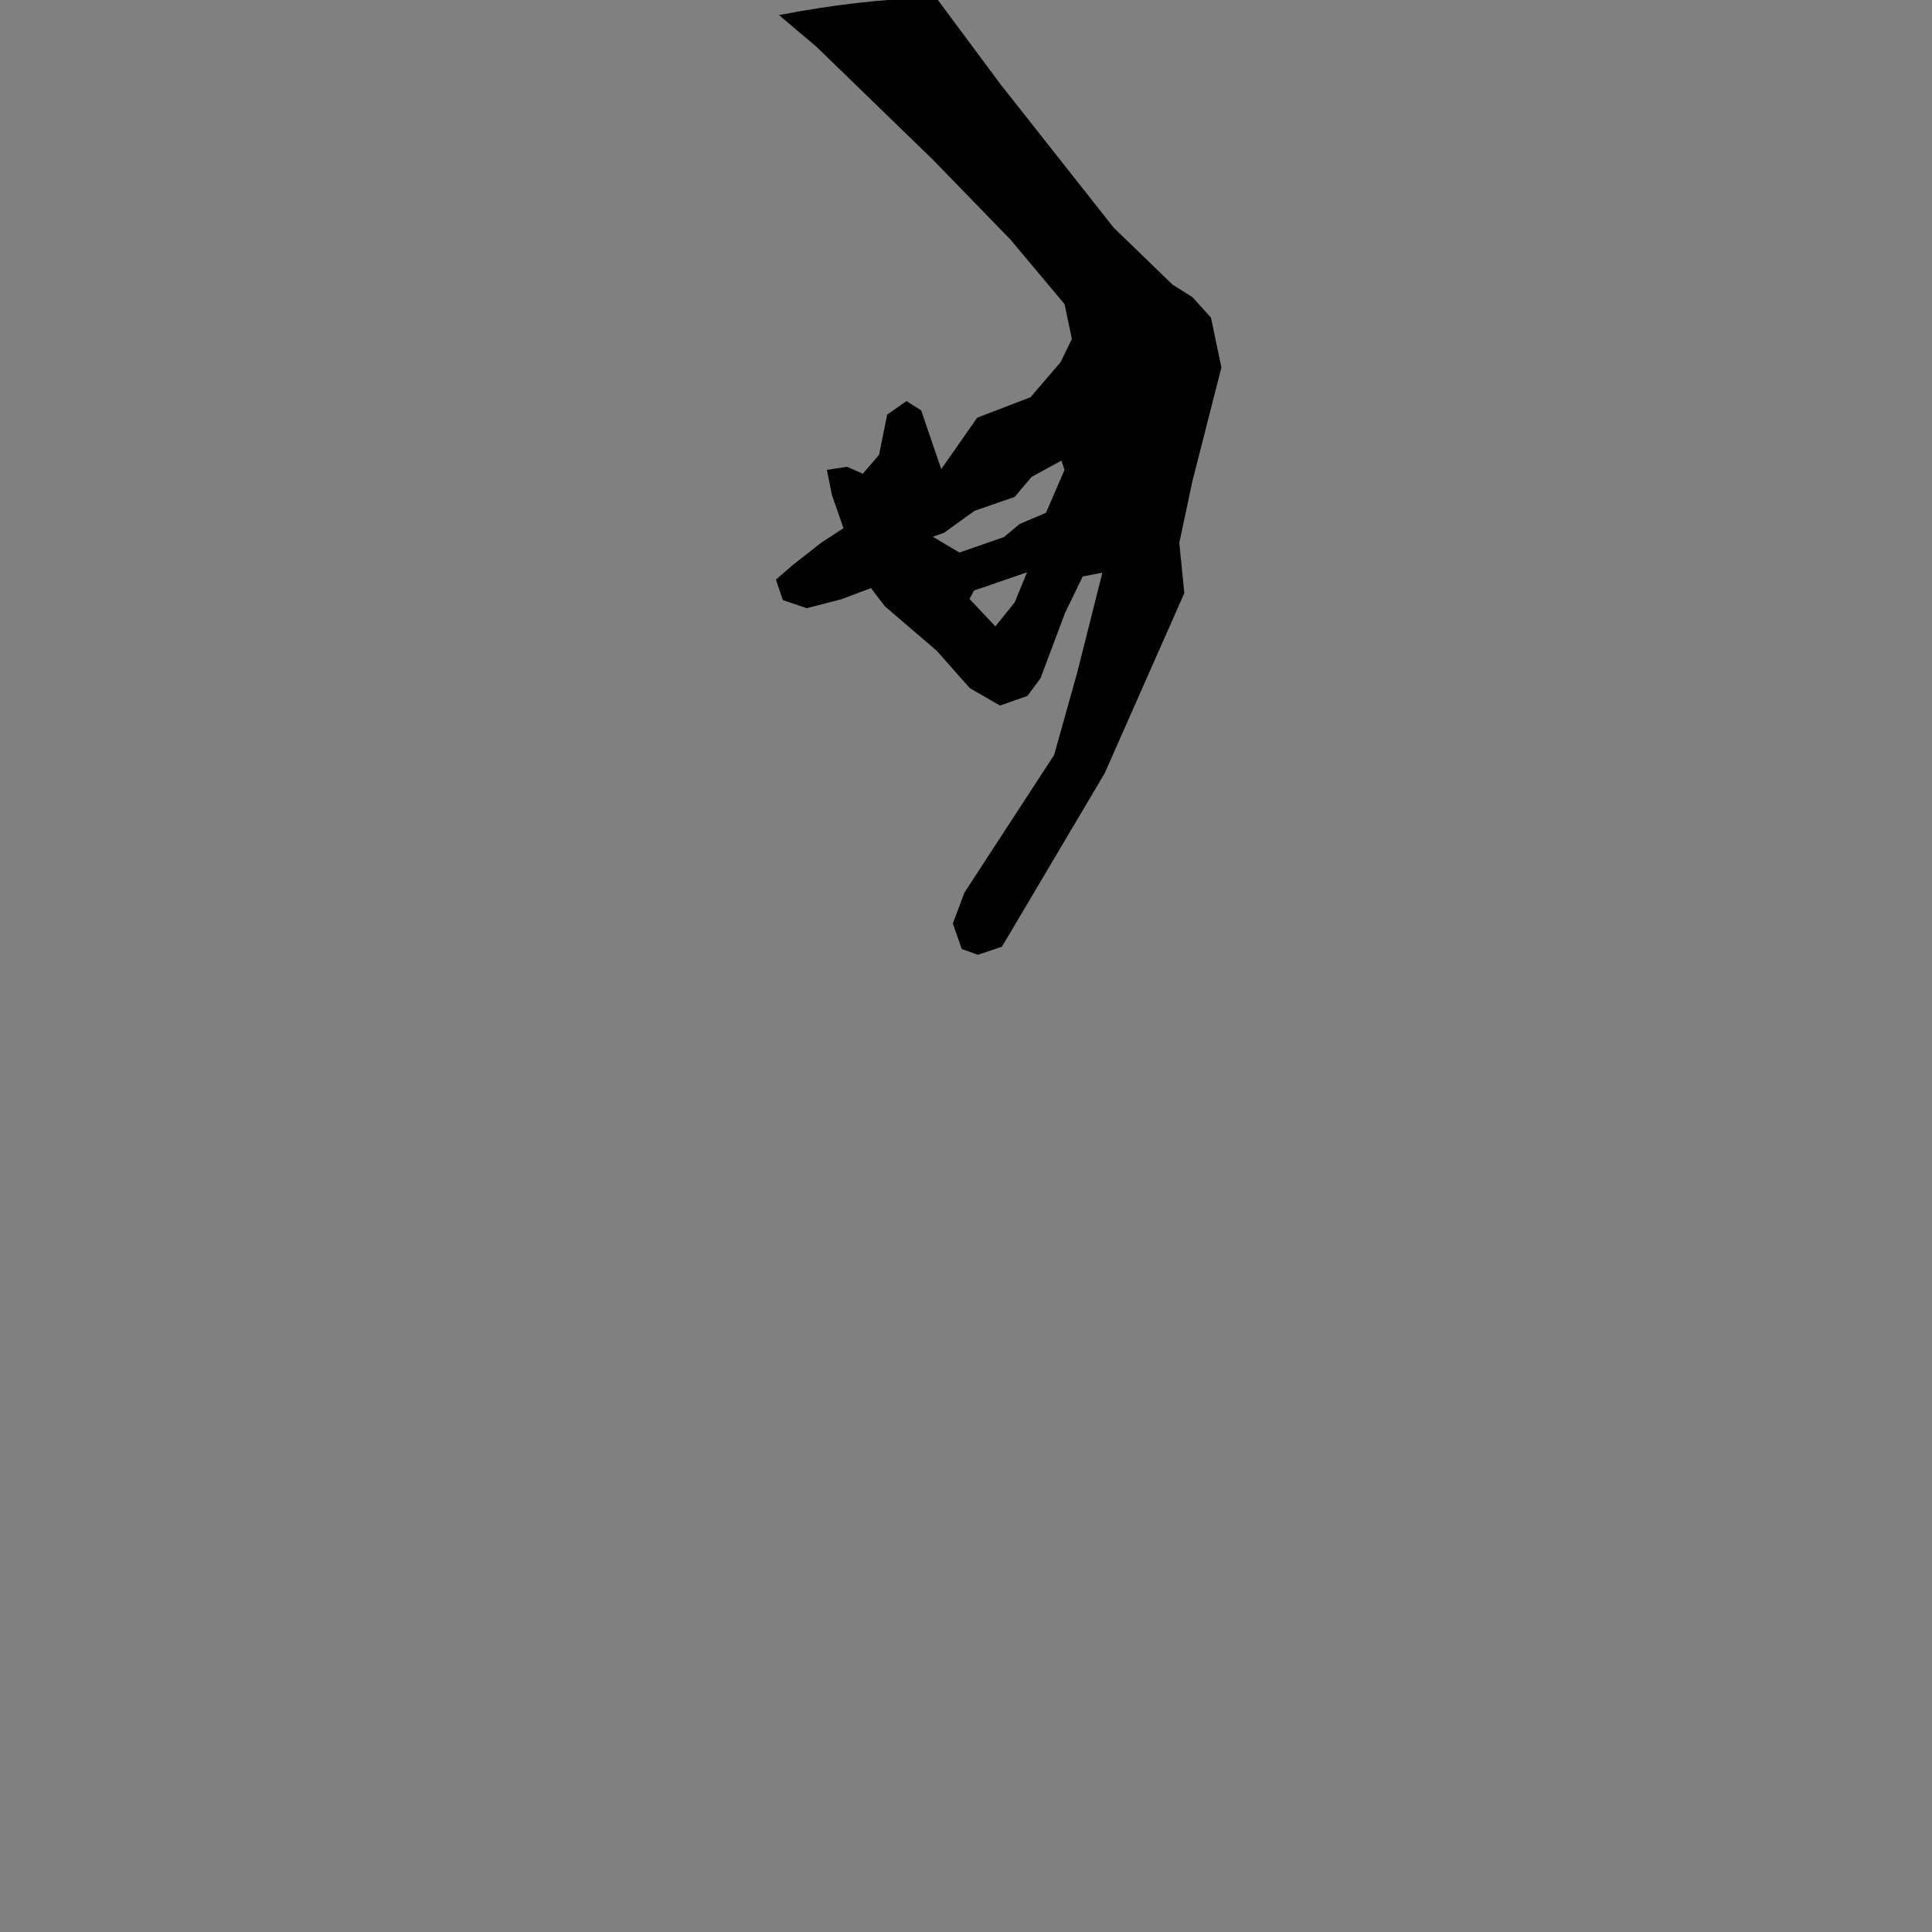 <?xml version="1.0" encoding="utf-8"?>
<!-- Generator: Adobe Illustrator 23.0.1, SVG Export Plug-In . SVG Version: 6.00 Build 0)  -->
<svg version="1.1" id="Layer_1" xmlns="http://www.w3.org/2000/svg" xmlns:xlink="http://www.w3.org/1999/xlink" x="0px" y="0px"
	 viewBox="0 0 500 500" style="enable-background:new 0 0 500 500;" xml:space="preserve">
<rect x="0" y="0" width="500" height="500" fill="#808080" stroke="none"/>
<style type="text/css">
	.st0{fill:#FFFFFF;stroke:#000000;stroke-width:2;stroke-miterlimit:10;}
	.st1{fill:none;}
</style>
<path class="st0" d="M250,250"/>
<path class="st1" d="M248,253.5l5.8-2l-4.5-4.1C251.3,249.3,250.6,252.6,248,253.5z"/>
<polygon class="st1" points="262.5,128.6 252.1,132.2 244.2,137.9 241.3,138.9 248.1,143 259.7,139 263.8,135.6 270.6,132.7 
	275.5,121.6 274.6,119.2 266.9,123.4 "/>
<polygon class="st1" points="257.5,162.1 262.5,155.9 265.8,148.1 255.4,151.7 252,152.8 250.8,155 "/>
<path d="M241.5,41.4l20,20.6l14,16.7l1.9,9l-2.9,6l-7.8,9.1l-13.8,5.3l-9.3,13.3l-2.1-6.1l-3.1-9.1l-3.8-2.4l-5,3.5l-2.1,10.4
	l-4.2,4.9l-4.1-1.8l-5.2,0.8l1.3,6.5l3,8.6l-5.7,3.7l-7.4,5.8l-4.4,3.8l1.8,5.3l6.2,2.1l8.9-2.3l7.7-2.9l3.6,4.7l13.4,11.5l8.6,9.7
	l7.8,4.5l7.1-2.5l3.4-4.6l6.3-16.8l4.6-9.5l5.1-1l-6.5,25.8l-6,21.4L249.6,231l-3,8l2.3,6.6l4.2,1.5l6.2-2.1l26.6-44.9l20.6-46.6
	l-1.3-13l3.4-16l7.5-29.4l-2.7-12.9l-4.8-5.3l-5.1-3.2l-15.3-14.8l-29.2-37L242.2-0.7c-13.7,0.4-27.2,2-40.6,4.6l9.7,8.2L241.5,41.4
	z M255.4,151.7l10.4-3.6l-3.2,7.8l-5,6.2l-6.7-7.1l1.2-2.2L255.4,151.7z M275.5,121.6l-4.8,11.1l-6.8,2.9l-4.1,3.4l-11.5,4l-6.9-4.1
	l2.9-1l7.9-5.7l10.4-3.6l4.4-5.2l7.7-4.2L275.5,121.6z"/>
</svg>
